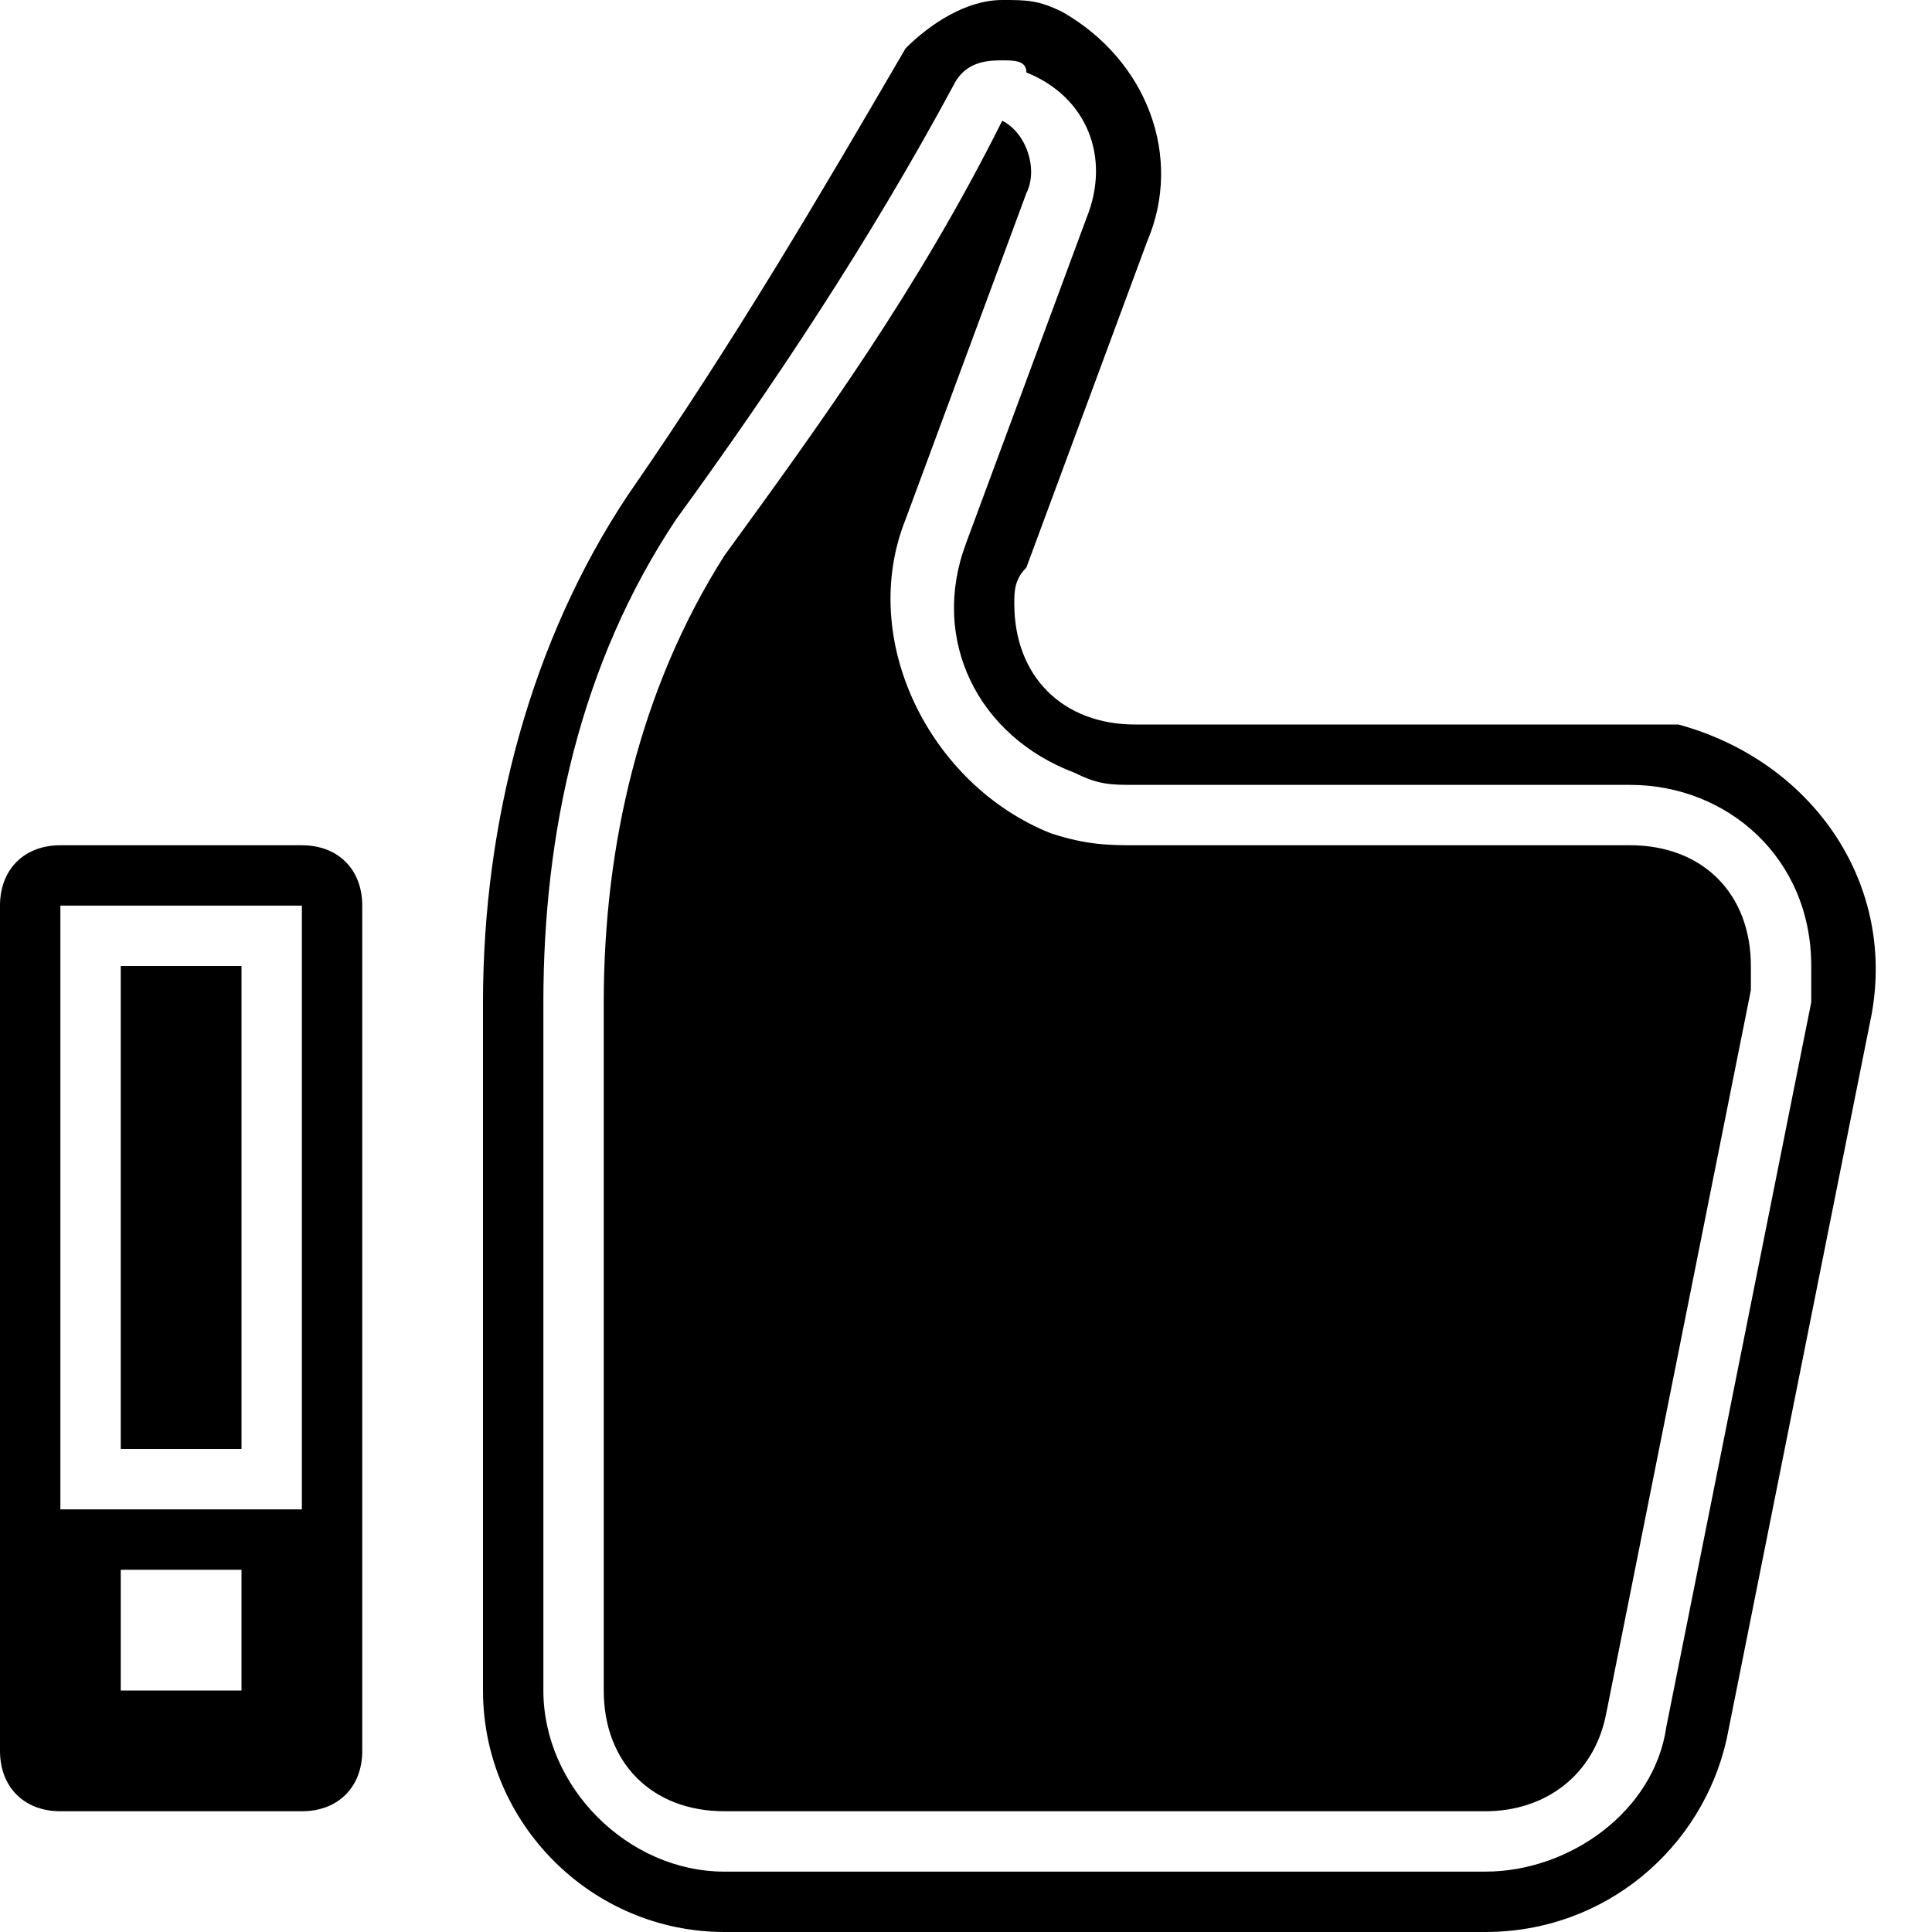 <svg xmlns="http://www.w3.org/2000/svg" width="16" height="16" viewBox="0 0 16 16">
    <path d="M6,15.5c-0.8,0-1.5-0.7-1.5-1.5V8.3c0-1.4,0.3-2.8,1.1-4C6.4,3.2,7.2,2,7.9,0.7C8,0.5,8.2,0.5,8.3,0.5c0.1,0,0.2,0,0.2,0.1
	C9,0.8,9.2,1.3,9,1.8L8,4.5C7.7,5.3,8.1,6.1,8.9,6.4c0.2,0.1,0.3,0.1,0.5,0.1h4.1c0.8,0,1.5,0.6,1.5,1.5c0,0.1,0,0.2,0,0.3l-1.2,6
	c-0.1,0.7-0.8,1.2-1.5,1.2H6z M0.5,7.5h2v5h-2V7.5z M8.3,1c0.2,0.1,0.3,0.4,0.2,0.6l-1,2.7c-0.4,1,0.2,2.2,1.2,2.6C9,7,9.2,7,9.4,7
	h4.1c0.6,0,1,0.4,1,1c0,0.1,0,0.1,0,0.2l-1.2,6c-0.1,0.5-0.5,0.8-1,0.8H6c-0.6,0-1-0.4-1-1V8.3C5,7,5.3,5.7,6,4.6
	C6.8,3.5,7.6,2.4,8.3,1 M2,8v4H1V8H2 M8.3,0C8,0,7.7,0.2,7.5,0.4C6.8,1.6,6.1,2.8,5.2,4.1C4.4,5.3,4,6.8,4,8.3V14c0,1.1,0.9,2,2,2
	h6.3c1,0,1.8-0.7,2-1.6l1.2-6C15.7,7.3,15,6.3,13.9,6c-0.1,0-0.3,0-0.4,0H9.4c-0.6,0-1-0.4-1-1c0-0.1,0-0.2,0.1-0.3l1-2.7
	c0.3-0.7,0-1.5-0.7-1.9C8.6,0,8.5,0,8.3,0z M2.5,7h-2C0.2,7,0,7.2,0,7.5v7C0,14.8,0.2,15,0.5,15h2C2.8,15,3,14.8,3,14.5v-7
	C3,7.2,2.8,7,2.5,7z M1,14v-1h1v1H1z"/>
</svg>
